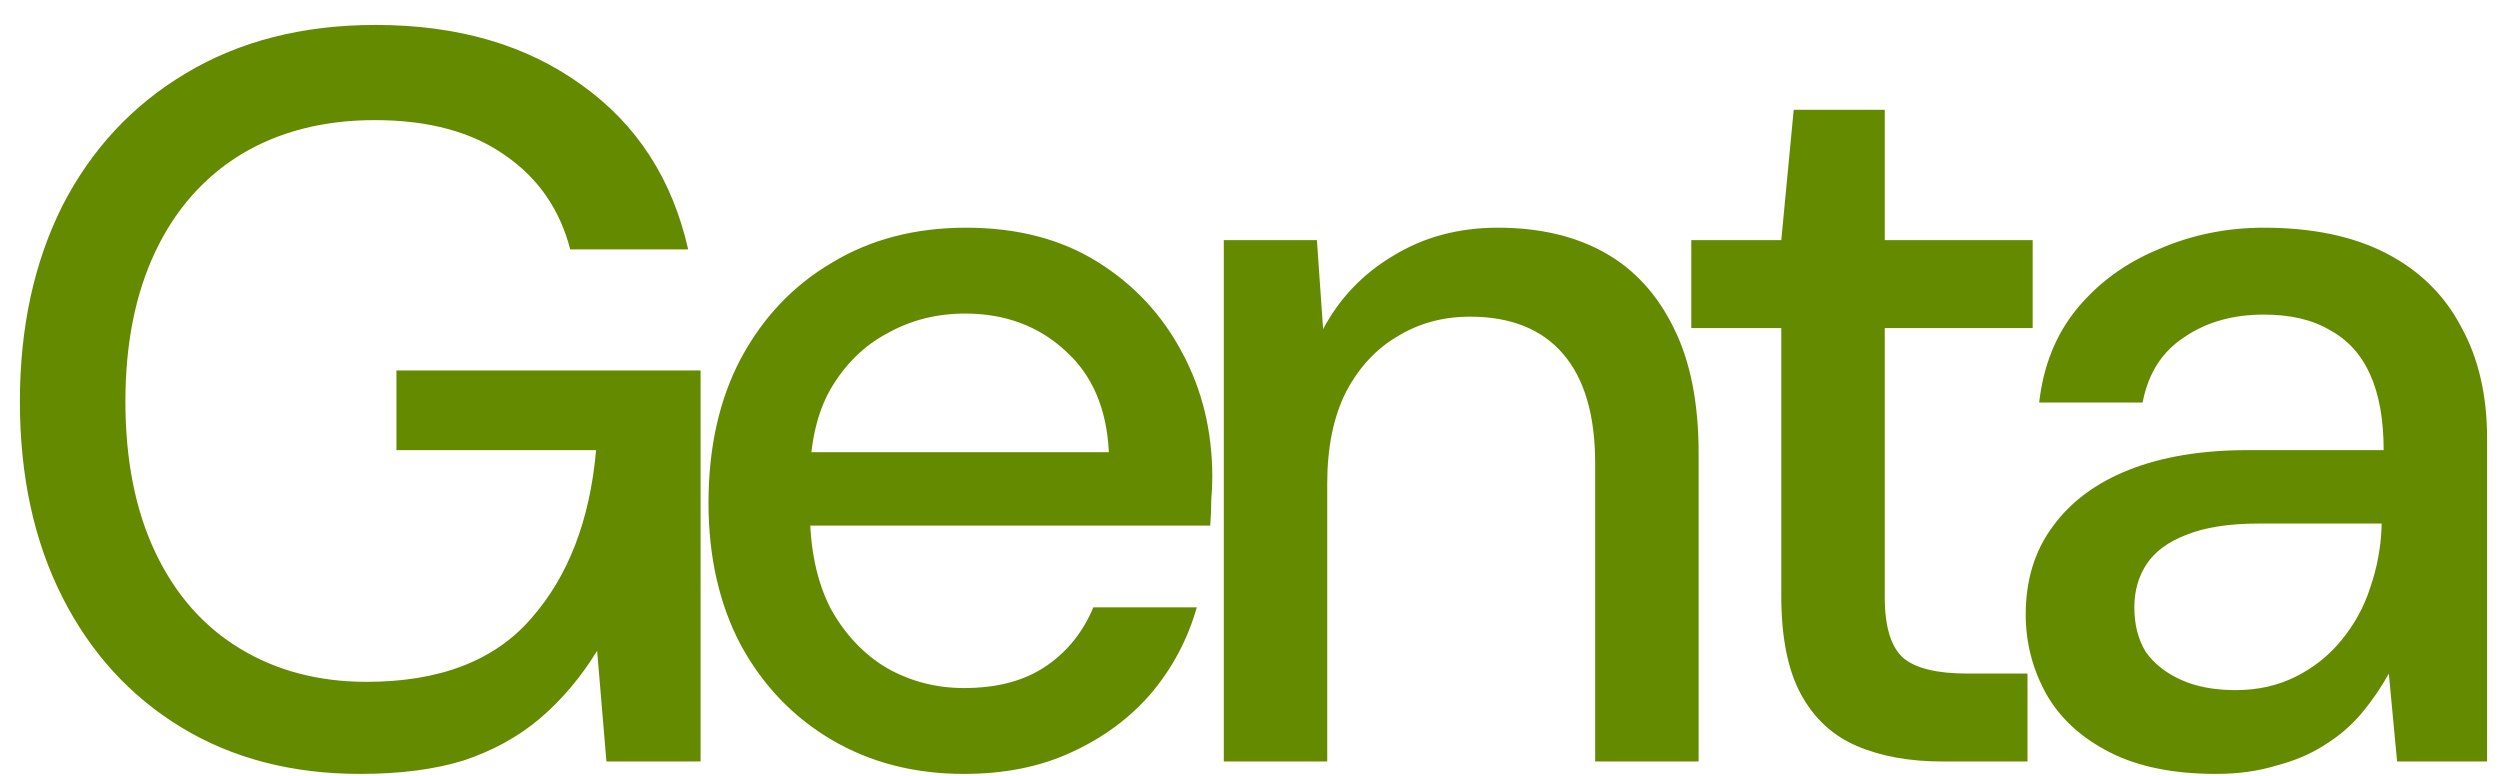 <svg width="87" height="27" viewBox="0 0 87 27" fill="none" xmlns="http://www.w3.org/2000/svg">
<path d="M12.536 26.932C10.16 26.932 8.084 26.392 6.308 25.312C4.532 24.232 3.152 22.72 2.168 20.776C1.184 18.832 0.692 16.564 0.692 13.972C0.692 11.404 1.184 9.136 2.168 7.168C3.176 5.2 4.604 3.664 6.452 2.56C8.324 1.432 10.532 0.868 13.076 0.868C15.932 0.868 18.32 1.564 20.24 2.956C22.16 4.324 23.396 6.232 23.948 8.68H19.844C19.484 7.288 18.728 6.196 17.576 5.404C16.424 4.588 14.912 4.18 13.04 4.18C11.264 4.18 9.716 4.576 8.396 5.368C7.1 6.16 6.104 7.288 5.408 8.752C4.712 10.216 4.364 11.956 4.364 13.972C4.364 16.012 4.712 17.764 5.408 19.228C6.104 20.692 7.088 21.808 8.36 22.576C9.632 23.344 11.096 23.728 12.752 23.728C15.296 23.728 17.204 22.996 18.476 21.532C19.772 20.068 20.528 18.112 20.744 15.664H13.796V12.892H24.38V26.5H21.104L20.78 22.648C20.204 23.584 19.532 24.376 18.764 25.024C18.02 25.648 17.144 26.128 16.136 26.464C15.128 26.776 13.928 26.932 12.536 26.932ZM33.548 26.932C31.82 26.932 30.284 26.536 28.94 25.744C27.596 24.952 26.54 23.848 25.772 22.432C25.028 21.016 24.656 19.372 24.656 17.5C24.656 15.58 25.028 13.912 25.772 12.496C26.54 11.056 27.596 9.94 28.94 9.148C30.284 8.332 31.844 7.924 33.62 7.924C35.396 7.924 36.92 8.32 38.192 9.112C39.464 9.904 40.448 10.96 41.144 12.28C41.84 13.576 42.188 15.016 42.188 16.6C42.188 16.84 42.176 17.104 42.152 17.392C42.152 17.656 42.14 17.956 42.116 18.292H27.284V15.736H38.588C38.516 14.224 38.012 13.048 37.076 12.208C36.14 11.344 34.976 10.912 33.584 10.912C32.6 10.912 31.7 11.14 30.884 11.596C30.068 12.028 29.408 12.676 28.904 13.54C28.424 14.38 28.184 15.448 28.184 16.744V17.752C28.184 19.096 28.424 20.236 28.904 21.172C29.408 22.084 30.068 22.78 30.884 23.26C31.7 23.716 32.588 23.944 33.548 23.944C34.7 23.944 35.648 23.692 36.392 23.188C37.136 22.684 37.688 22 38.048 21.136H41.648C41.336 22.24 40.808 23.236 40.064 24.124C39.32 24.988 38.396 25.672 37.292 26.176C36.212 26.68 34.964 26.932 33.548 26.932ZM42.588 26.5V8.356H45.828L46.044 11.452C46.62 10.372 47.436 9.52 48.492 8.896C49.548 8.248 50.76 7.924 52.128 7.924C53.568 7.924 54.804 8.212 55.836 8.788C56.868 9.364 57.672 10.24 58.248 11.416C58.824 12.568 59.112 14.02 59.112 15.772V26.5H55.512V16.132C55.512 14.452 55.14 13.18 54.396 12.316C53.652 11.452 52.572 11.02 51.156 11.02C50.22 11.02 49.38 11.248 48.636 11.704C47.892 12.136 47.292 12.784 46.836 13.648C46.404 14.512 46.188 15.568 46.188 16.816V26.5H42.588ZM67.605 26.5C66.453 26.5 65.457 26.32 64.617 25.96C63.777 25.6 63.129 25 62.673 24.16C62.217 23.32 61.989 22.18 61.989 20.74V11.416H58.857V8.356H61.989L62.421 3.82H65.589V8.356H70.737V11.416H65.589V20.776C65.589 21.808 65.805 22.516 66.237 22.9C66.669 23.26 67.413 23.44 68.469 23.44H70.557V26.5H67.605ZM77.119 26.932C75.631 26.932 74.395 26.68 73.411 26.176C72.427 25.672 71.695 25 71.215 24.16C70.735 23.296 70.495 22.372 70.495 21.388C70.495 20.188 70.807 19.168 71.431 18.328C72.055 17.464 72.943 16.804 74.095 16.348C75.247 15.892 76.627 15.664 78.235 15.664H82.951C82.951 14.608 82.795 13.732 82.483 13.036C82.171 12.34 81.703 11.824 81.079 11.488C80.479 11.128 79.711 10.948 78.775 10.948C77.695 10.948 76.771 11.212 76.003 11.74C75.235 12.244 74.755 13 74.563 14.008H70.963C71.107 12.736 71.539 11.656 72.259 10.768C73.003 9.856 73.951 9.16 75.103 8.68C76.255 8.176 77.479 7.924 78.775 7.924C80.479 7.924 81.907 8.224 83.059 8.824C84.211 9.424 85.075 10.276 85.651 11.38C86.251 12.46 86.551 13.756 86.551 15.268V26.5H83.419L83.131 23.44C82.867 23.92 82.555 24.376 82.195 24.808C81.835 25.24 81.403 25.612 80.899 25.924C80.419 26.236 79.855 26.476 79.207 26.644C78.583 26.836 77.887 26.932 77.119 26.932ZM77.803 24.016C78.571 24.016 79.267 23.86 79.891 23.548C80.515 23.236 81.043 22.816 81.475 22.288C81.931 21.736 82.267 21.124 82.483 20.452C82.723 19.756 82.855 19.048 82.879 18.328V18.22H78.595C77.563 18.22 76.723 18.352 76.075 18.616C75.451 18.856 74.995 19.192 74.707 19.624C74.419 20.056 74.275 20.56 74.275 21.136C74.275 21.736 74.407 22.252 74.671 22.684C74.959 23.092 75.367 23.416 75.895 23.656C76.423 23.896 77.059 24.016 77.803 24.016Z" fill="#648A00"/>
</svg>
